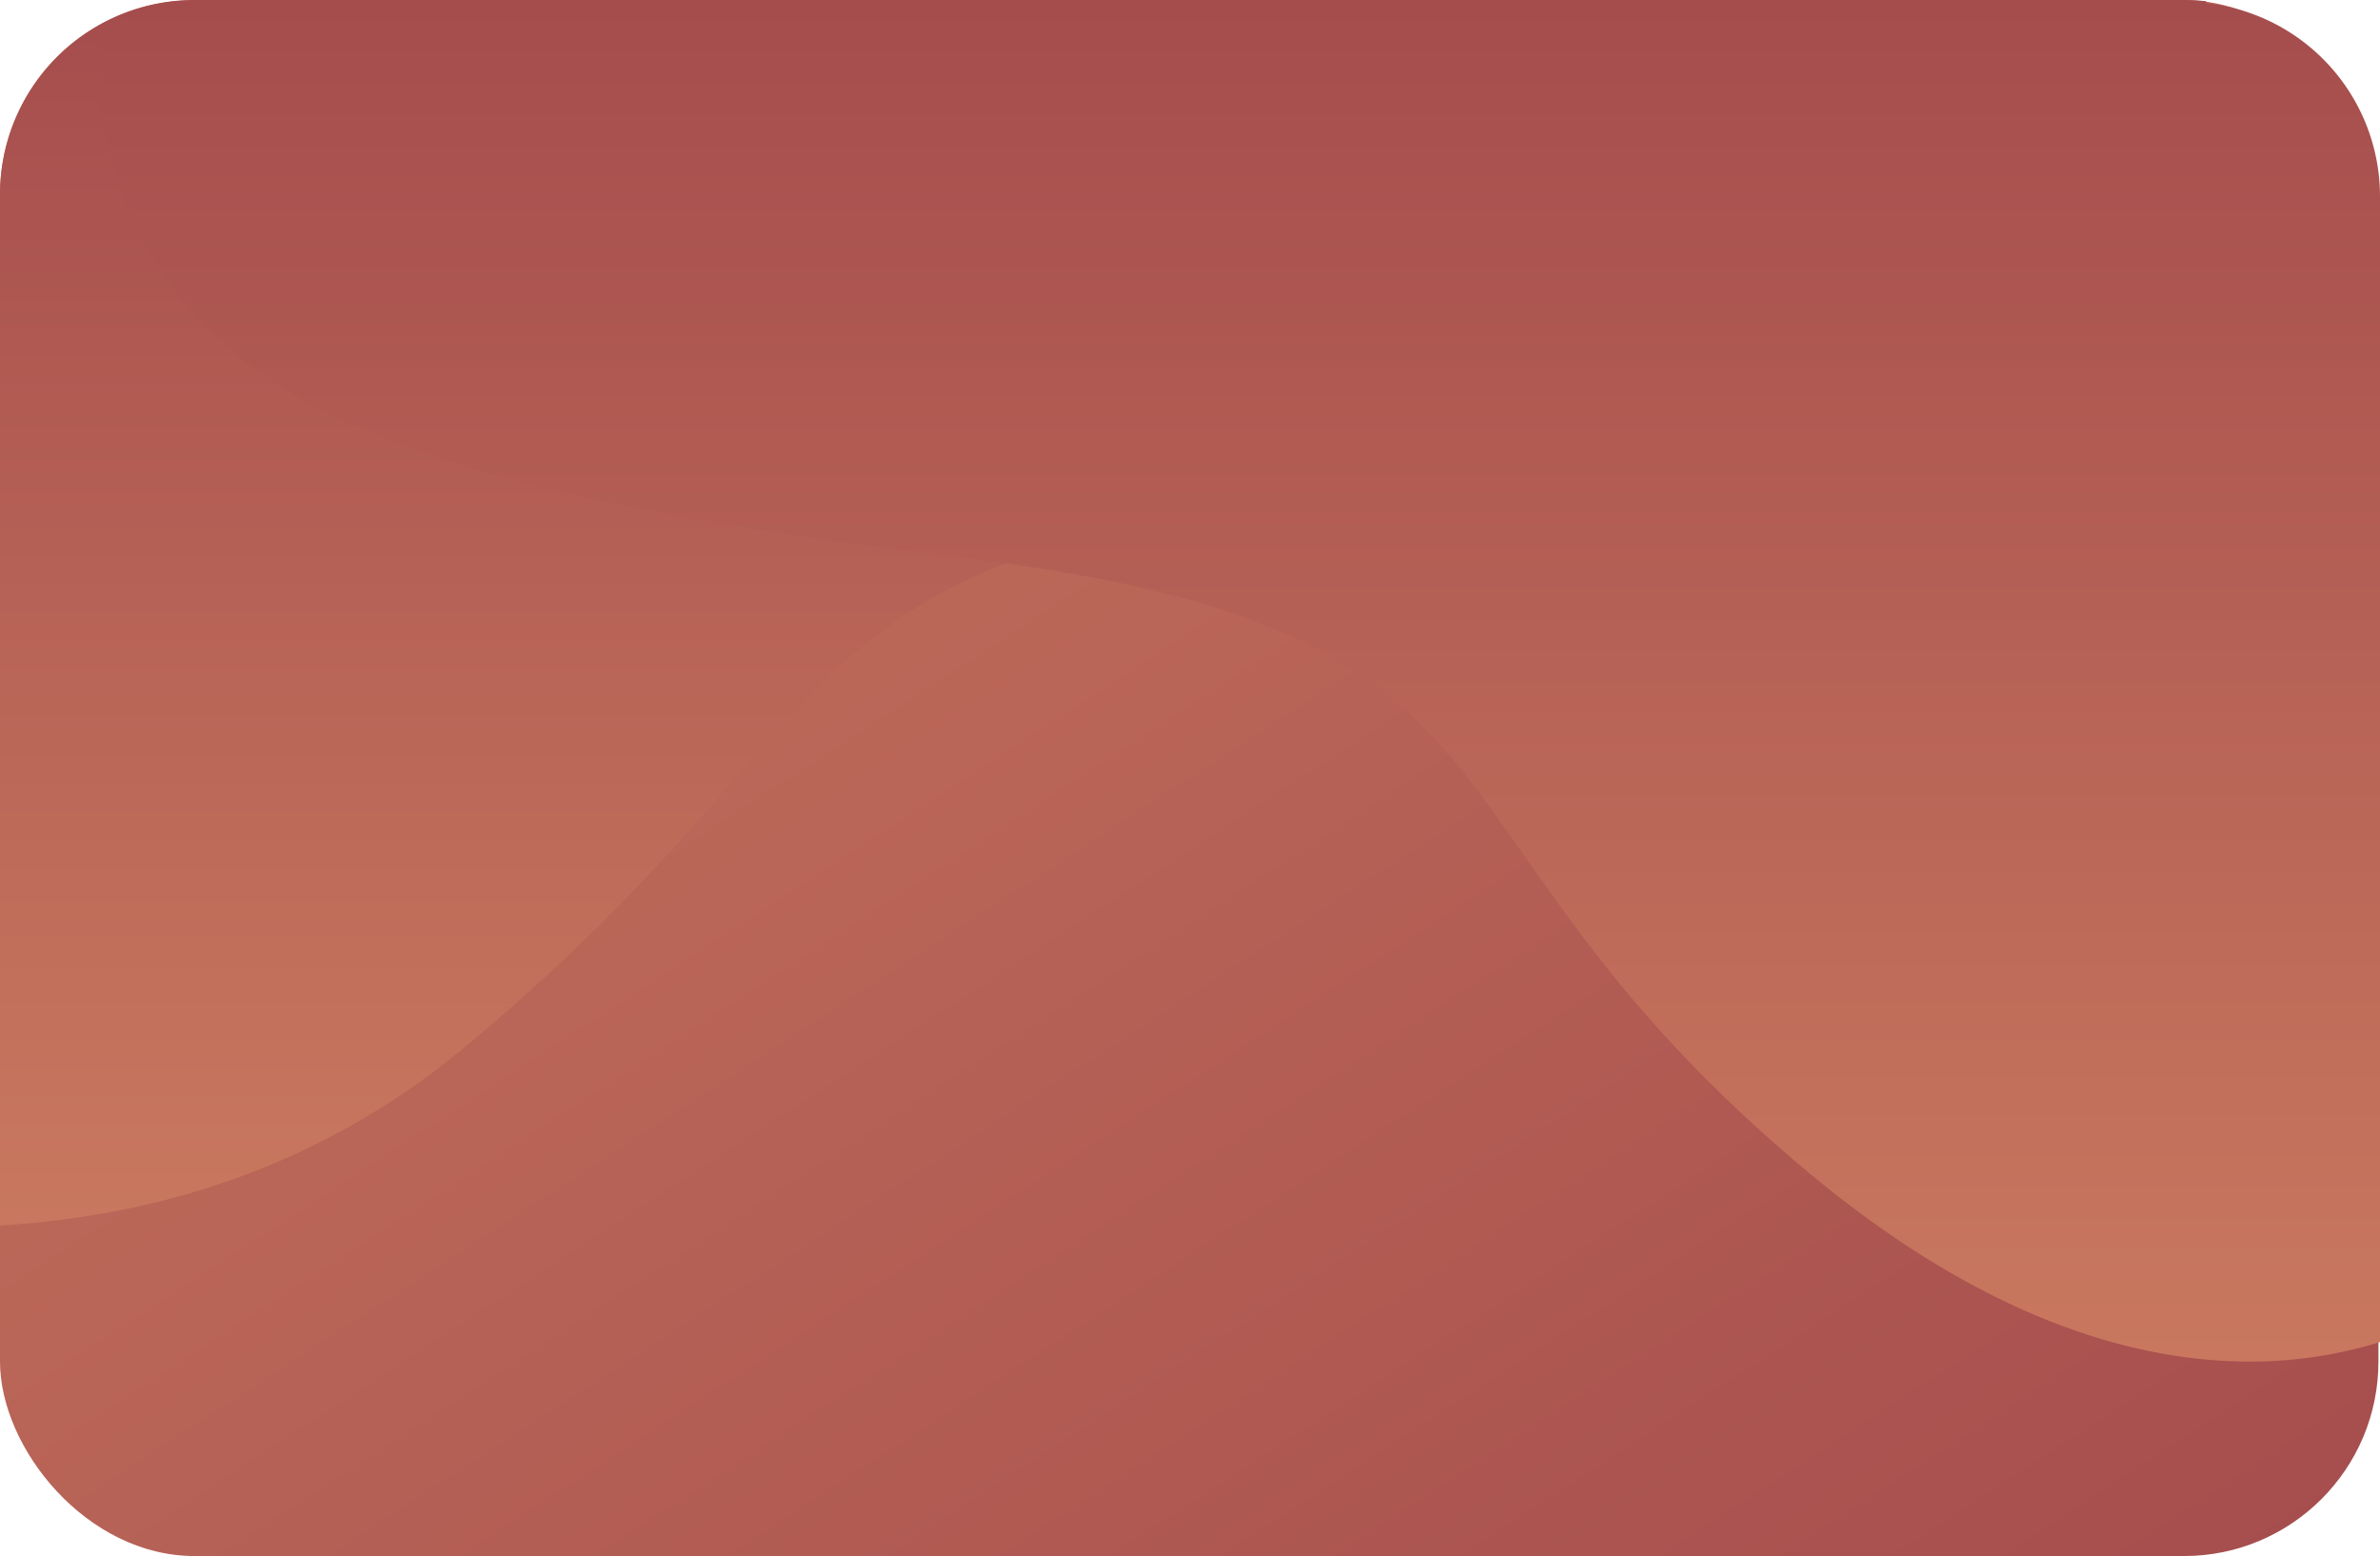 <svg xmlns="http://www.w3.org/2000/svg" xmlns:xlink="http://www.w3.org/1999/xlink" width="367.242" height="240.034" viewBox="0 0 367.242 240.034">
  <defs>
    <linearGradient id="linear-gradient" x2="1" y2="1" gradientUnits="objectBoundingBox">
      <stop offset="0" stop-color="#c9785f"/>
      <stop offset="1" stop-color="#a54d4d"/>
    </linearGradient>
    <linearGradient id="linear-gradient-2" x1="0.5" x2="0.5" xlink:href="#linear-gradient"/>
    <linearGradient id="linear-gradient-3" x1="0.5" y1="1" x2="0.5" y2="0" xlink:href="#linear-gradient"/>
  </defs>
  <g id="Group_4682" data-name="Group 4682" transform="translate(-193 -137.966)">
    <rect id="Rectangle_2866" data-name="Rectangle 2866" width="367" height="240" rx="30" transform="translate(193 138)" fill="url(#linear-gradient)"/>
    <path id="Intersection_9" data-name="Intersection 9" d="M3.426,189.033A30.3,30.3,0,0,1,0,188.84a82.416,82.416,0,0,1,4.994-22.55c11.64-31.745,32.274-41.269,125.392-52.379s74.072-32.8,138.092-86.242C291.325,8.6,316.936,1.387,340.427,0V159.034a30,30,0,0,1-30,30Z" transform="translate(533.427 326.999) rotate(180)" fill="url(#linear-gradient-2)"/>
    <path id="Intersection_8" data-name="Intersection 8" d="M263.892,180.41C199.873,126.973,226.327,96.816,133.208,85.7S14.693,59.251,3.053,27.506A48.549,48.549,0,0,1,.462,3.886,29.861,29.861,0,0,1,15.242,0h307a30,30,0,0,1,30,30V206.712a67.538,67.538,0,0,1-20.125,3.006C314.421,209.719,291.177,203.186,263.892,180.41Z" transform="translate(208 138.281)" fill="url(#linear-gradient-3)"/>
  </g>
</svg>

